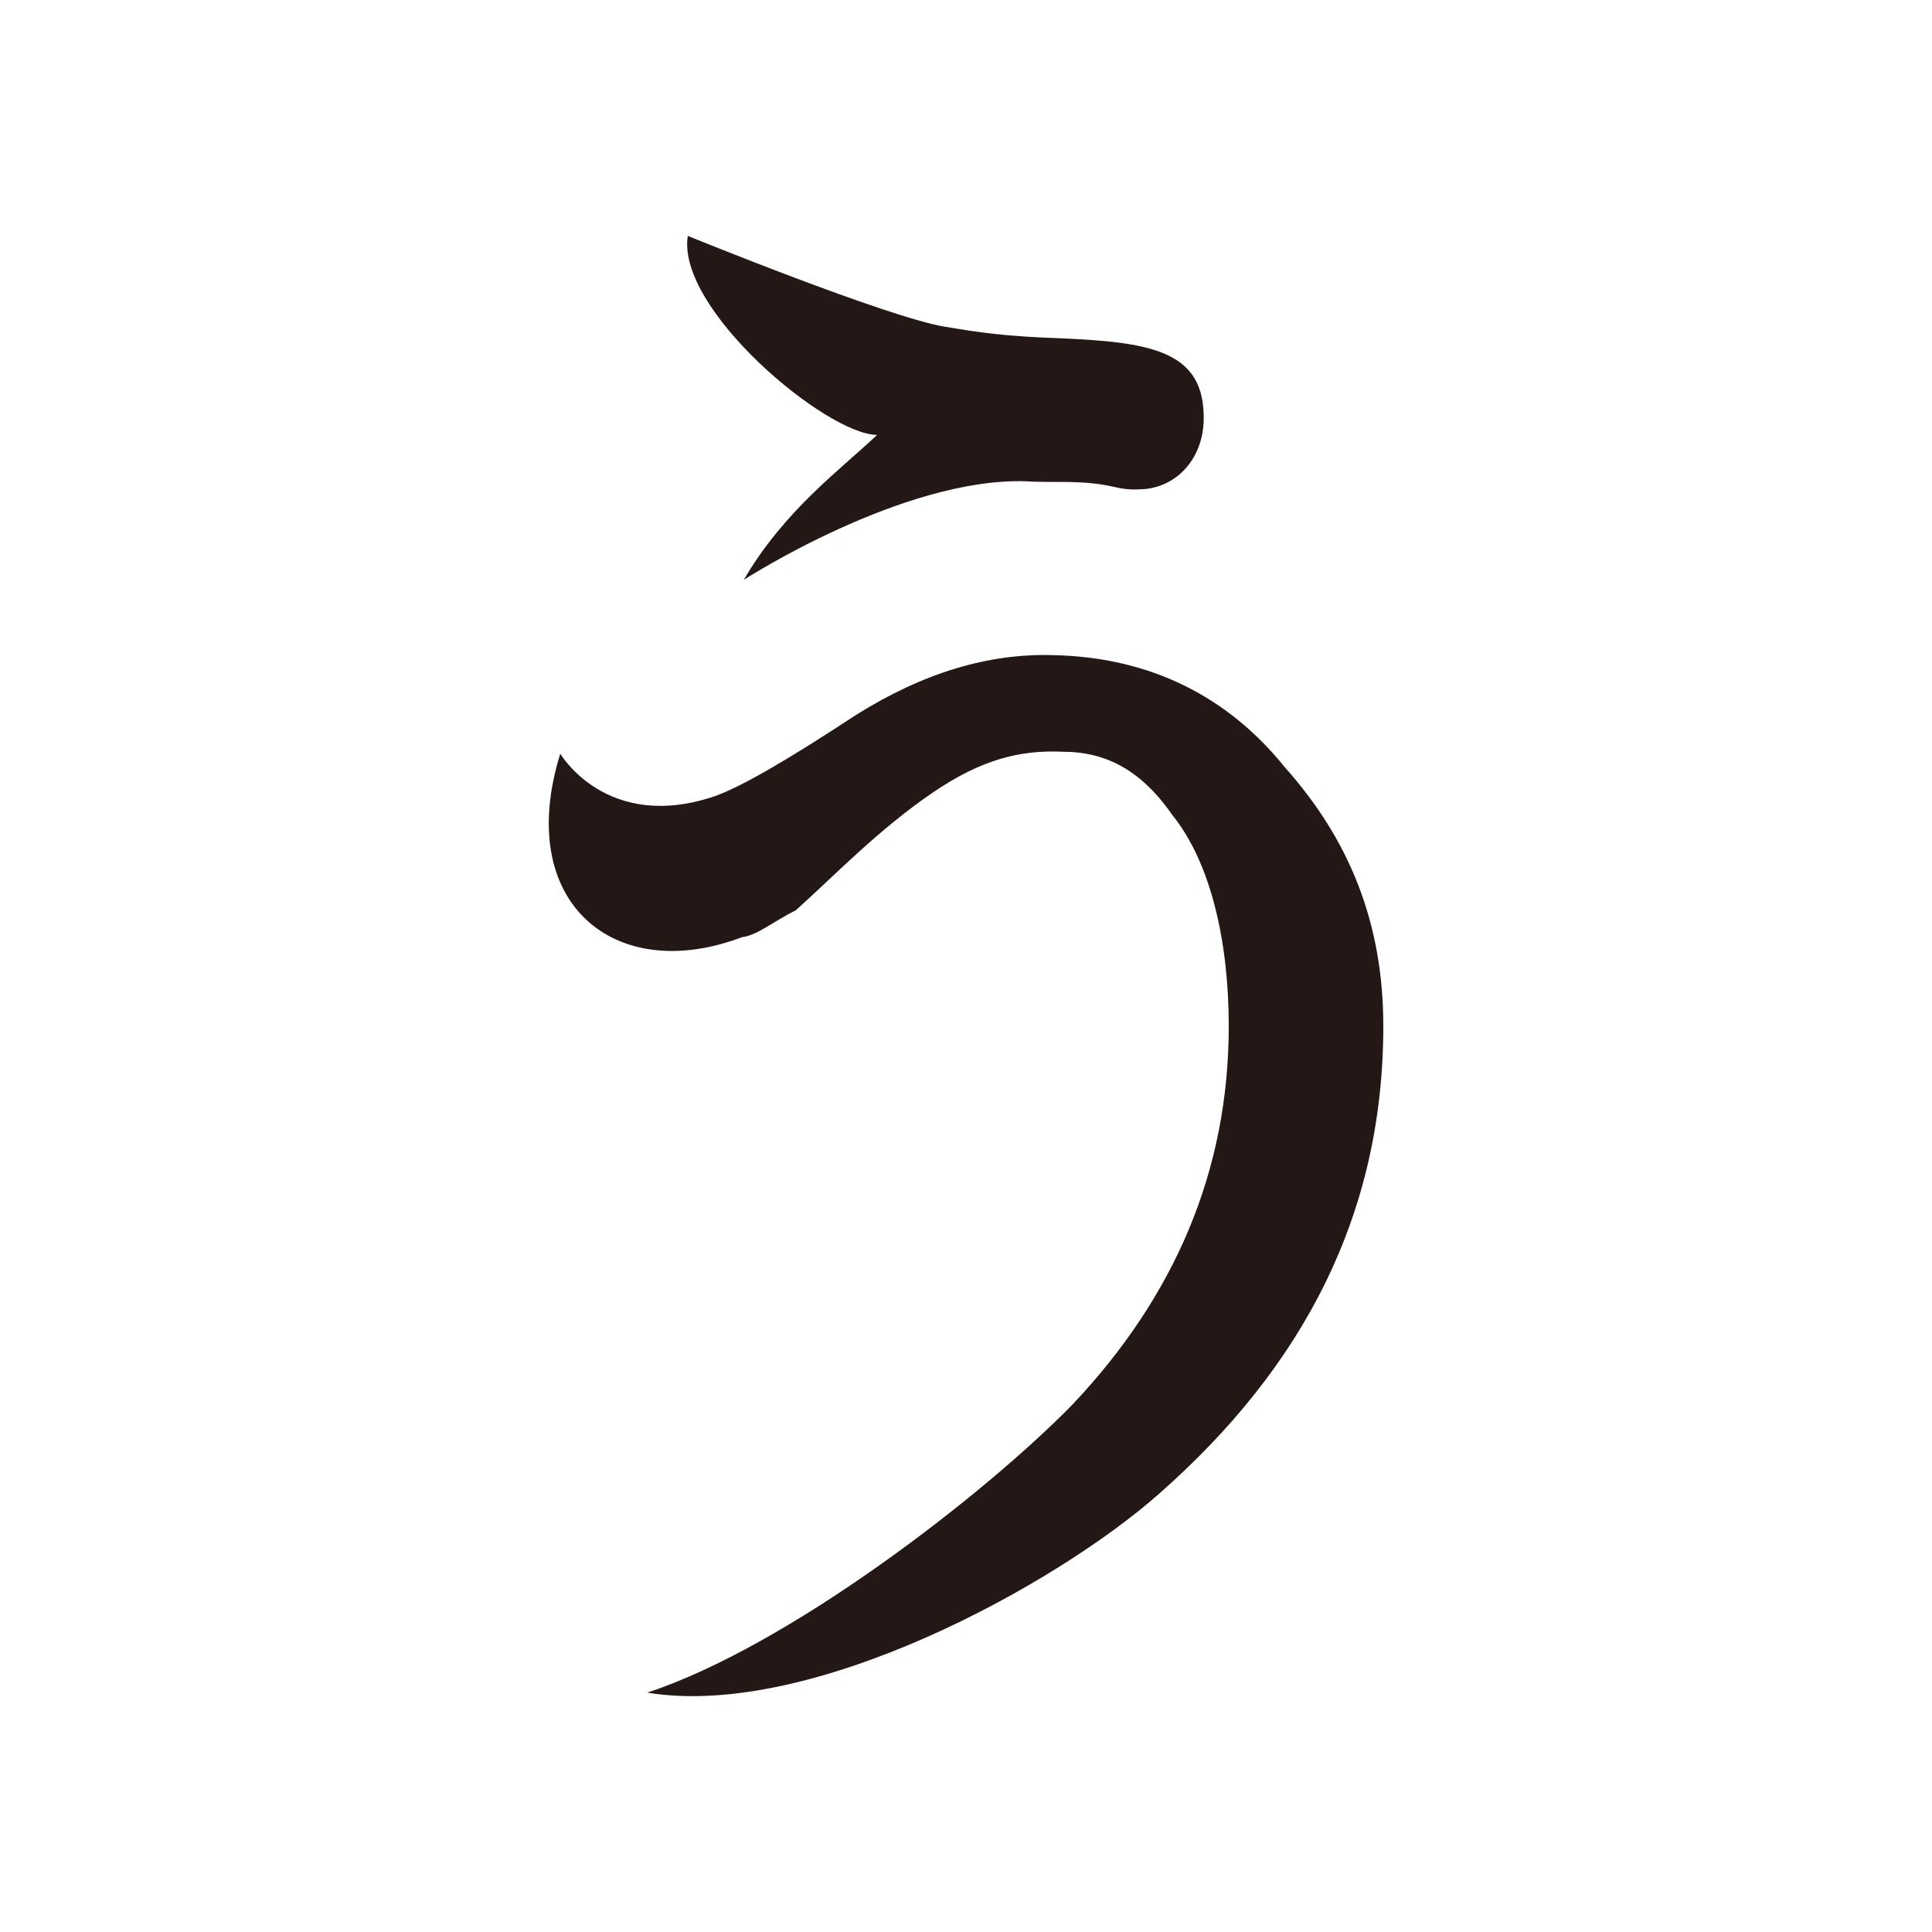 <?xml version="1.0" encoding="UTF-8"?>
<svg id="_レイヤー_1" data-name="レイヤー 1" xmlns="http://www.w3.org/2000/svg" version="1.1" viewBox="0 0 100 100">
  <defs>
    <style>
      .cls-1 {
        fill: #231815;
        stroke-width: 0px;
      }
    </style>
  </defs>
  <path class="cls-1" d="M37,41.21c1.4-.5,3.8-1.9,7.3-4.2,3.5-2.2,6.9-3.2,10.2-3.1,5.1.1,9.1,2.2,12,5.8,3.3,3.7,5.1,8,5.1,13.4,0,9.7-4.1,17.6-11.6,24.2-5.3,4.7-18,11.7-26.5,10.3,7.3-2.4,17.4-10.2,22-14.9,5.3-5.6,8.1-12.1,8.1-19.6,0-4.3-.9-8.4-2.9-10.9-1.6-2.3-3.4-3.3-5.7-3.3-2.2-.1-4.2.4-6.7,2.1-2.8,1.9-5.1,4.3-7.1,6.1-1.2.6-2,1.3-2.8,1.4-6.6,2.5-11.8-1.8-9.4-9.5,0,0,2.4,4.1,8,2.2ZM45.4,22.51c-2.6,0-10.4-6.5-9.8-10.3,0,0,10.3,4.2,13.3,4.7,1.8.3,3.1.5,6,.6,4.5.2,7.3.6,7.4,3.9.1,2.1-1.2,3.7-3,3.9-.2,0-.8.1-1.6-.1-1.7-.4-3.2-.2-4.6-.3-6.4-.2-14.6,5.1-14.6,5.1,2.1-3.6,5-5.7,6.9-7.5Z"/>
</svg>